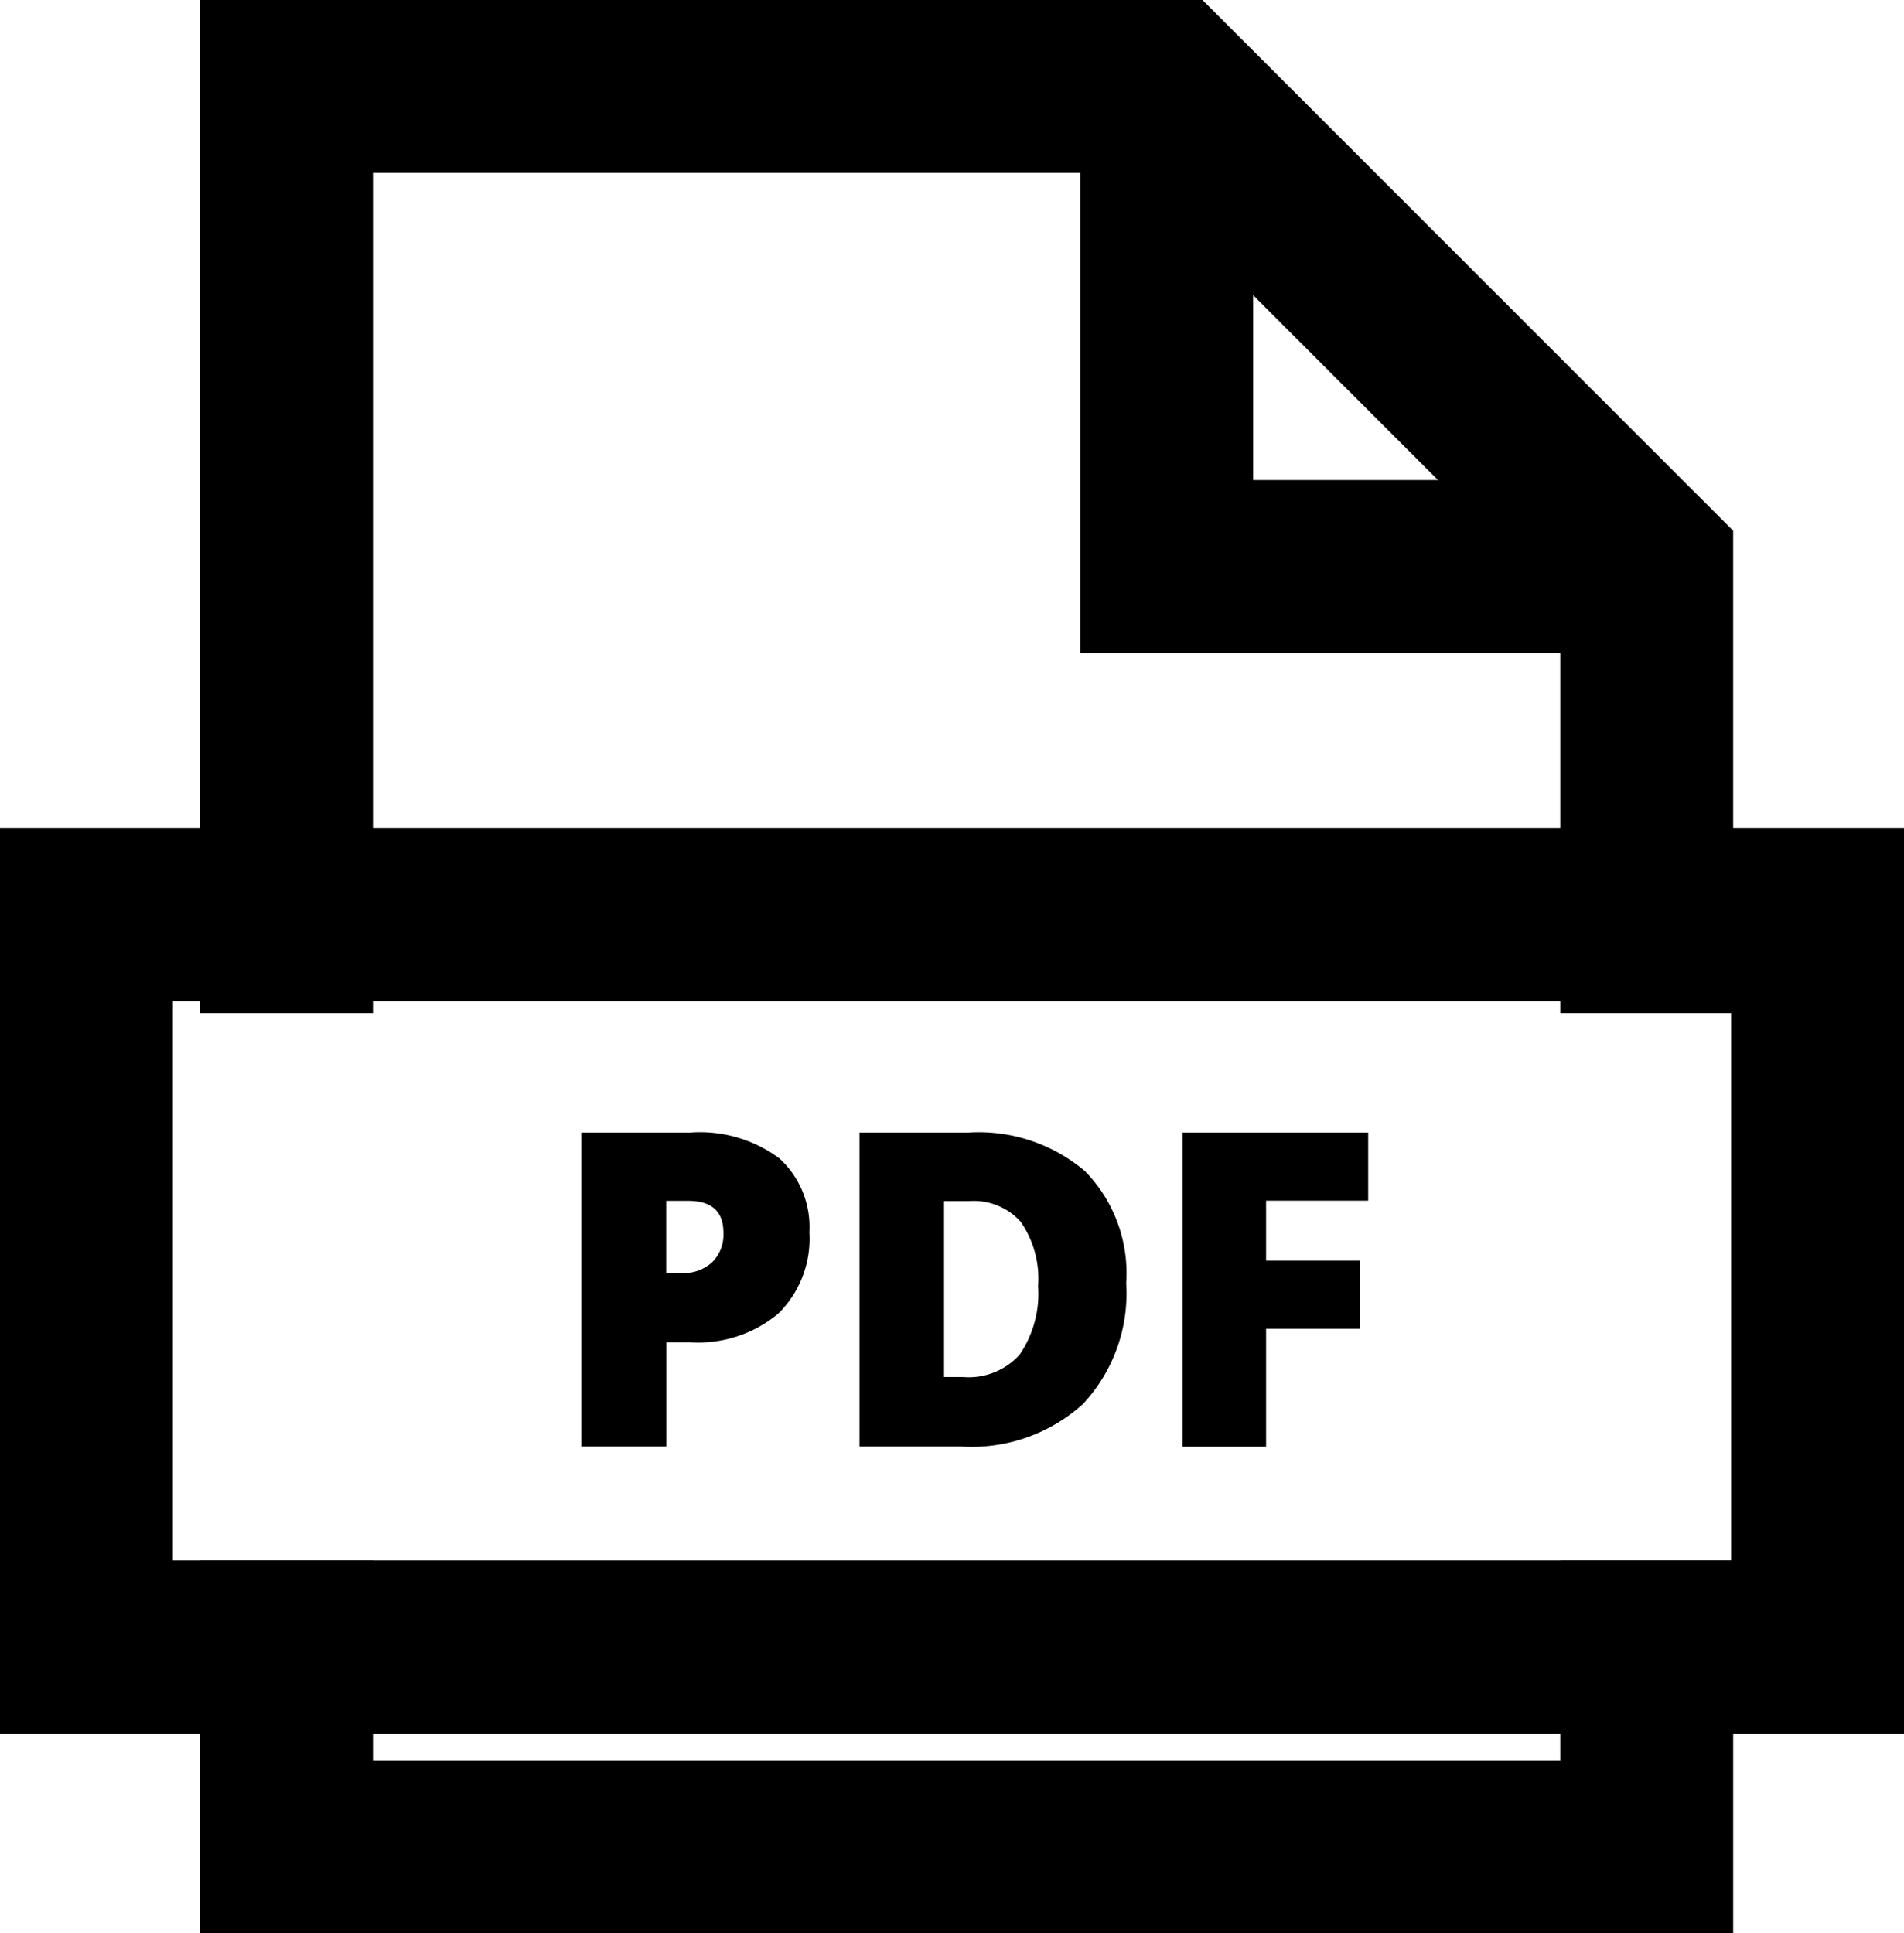 <svg xmlns="http://www.w3.org/2000/svg" width="22.024" height="22.362" viewBox="0 0 22.024 22.362">
  <g id="file-pdf" transform="translate(-1 -1)">
    <g id="Group_10643" data-name="Group 10643" transform="translate(2 2)">
      <path id="Path_10907" data-name="Path 10907" d="M17.009,29.3a1.217,1.217,0,0,1-.359.941,1.447,1.447,0,0,1-1.02.332h-.276v1.206h-.982V28.147H15.63a1.539,1.539,0,0,1,1.034.3A1.075,1.075,0,0,1,17.009,29.3Zm-1.655.472h.179a.487.487,0,0,0,.352-.125.451.451,0,0,0,.13-.342q0-.368-.408-.368h-.254v.835Z" transform="translate(-8.647 -16.047)"/>
      <path id="Path_10908" data-name="Path 10908" d="M24.407,29.887a1.876,1.876,0,0,1-.5,1.4,1.921,1.921,0,0,1-1.408.492H21.322V28.147H22.58a1.9,1.9,0,0,1,1.351.447A1.688,1.688,0,0,1,24.407,29.887Zm-1.019.035a1.155,1.155,0,0,0-.2-.741.729.729,0,0,0-.6-.241H22.3v2.035h.219a.792.792,0,0,0,.656-.26A1.251,1.251,0,0,0,23.388,29.922Z" transform="translate(-12.38 -16.047)"/>
      <path id="Path_10909" data-name="Path 10909" d="M30.362,31.781h-.967V28.147h2.148v.788H30.362v.694h1.089v.788H30.362v1.365Z" transform="translate(-16.717 -16.047)"/>
      <path id="Path_10910" data-name="Path 10910" d="M29,2V7.553h5.553" transform="translate(-16.505 -2)" fill="none" stroke="#000" stroke-miterlimit="10" stroke-width="2"/>
      <path id="Path_10911" data-name="Path 10911" d="M22.734,11.718V7.553L17.181,2H7v9.718" transform="translate(-4.686 -2)" fill="none" stroke="#000" stroke-linecap="square" stroke-miterlimit="10" stroke-width="2"/>
      <path id="Path_10912" data-name="Path 10912" d="M7,41v2.314H22.734V41" transform="translate(-4.686 -22.952)" fill="none" stroke="#000" stroke-linecap="square" stroke-miterlimit="10" stroke-width="2"/>
      <rect id="Rectangle_4219" data-name="Rectangle 4219" width="20.024" height="8.472" transform="translate(0 9.579)" fill="none" stroke="#000" stroke-linecap="square" stroke-miterlimit="10" stroke-width="2"/>
    </g>
  </g>
</svg>
